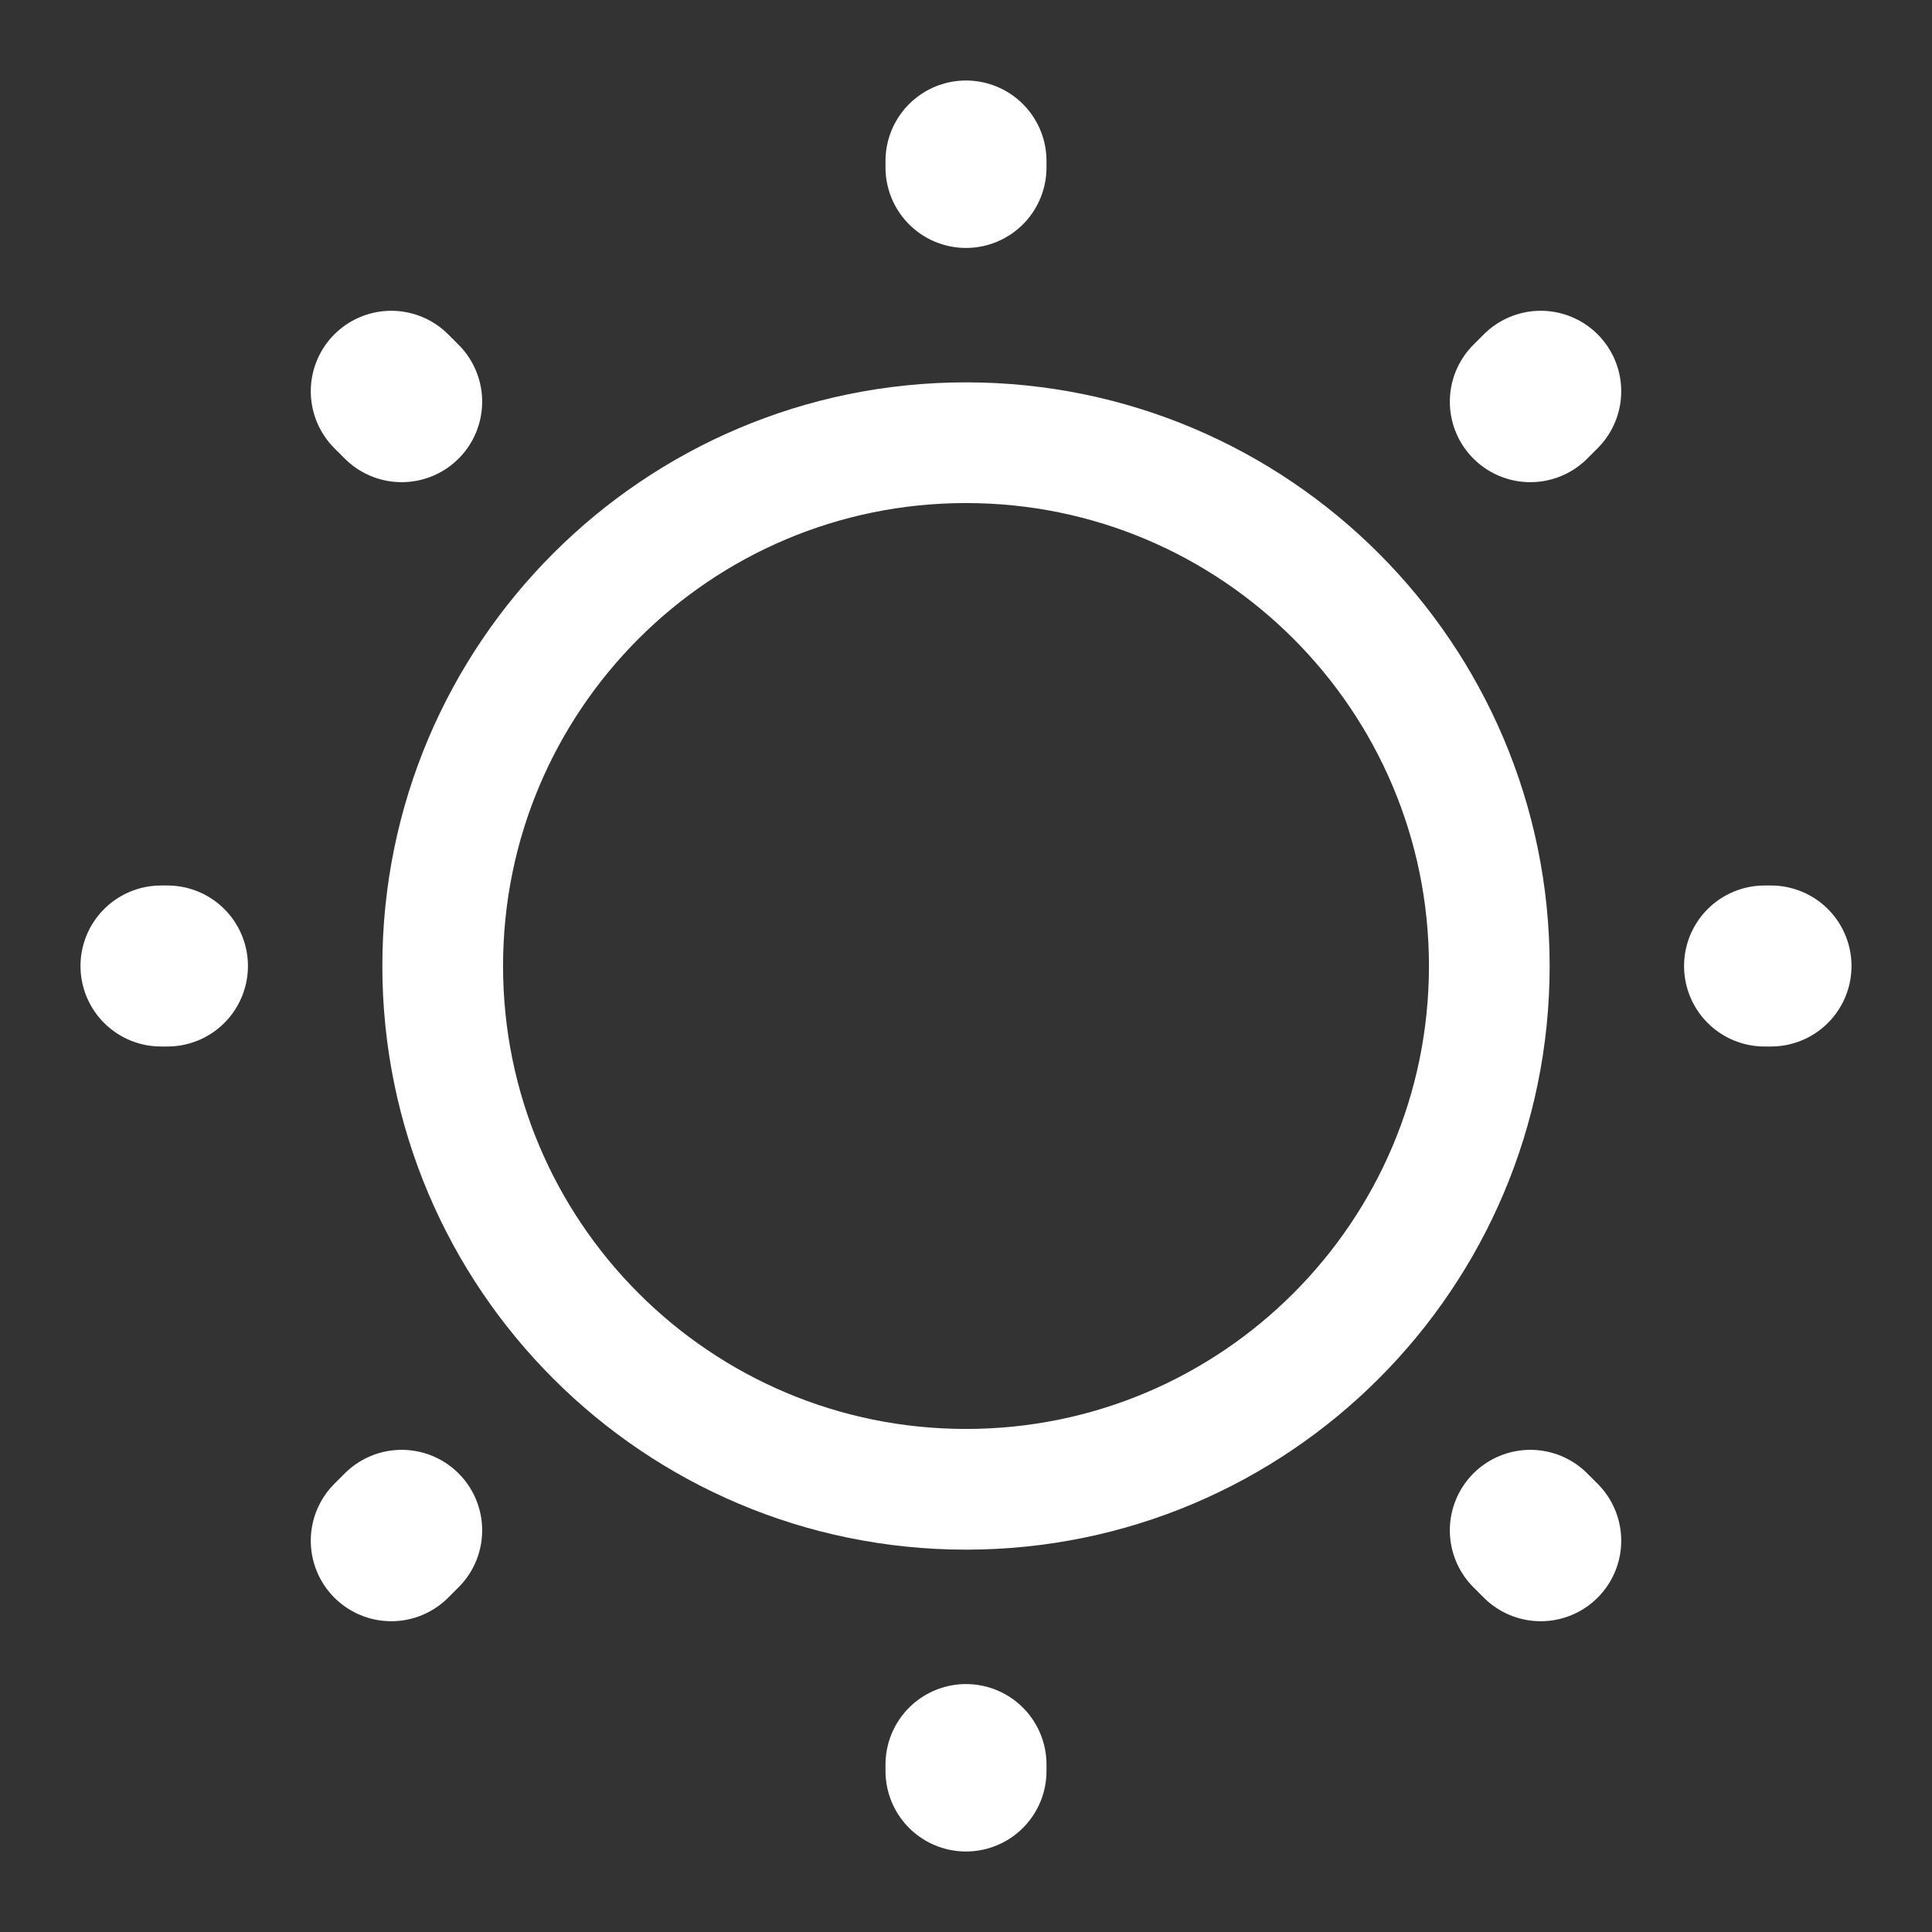 <svg width="21" height="21" viewBox="0 0 21 21" fill="none" xmlns="http://www.w3.org/2000/svg">
<rect x="0" y="0" width="21" height="21" fill="#333333" stroke="none"/>
<path d="M10.5 16.188C13.641 16.188 16.188 13.641 16.188 10.5C16.188 7.359 13.641 4.812 10.5 4.812C7.359 4.812 4.812 7.359 4.812 10.5C4.812 13.641 7.359 16.188 10.5 16.188Z" stroke="white" stroke-width="1.312" stroke-linecap="round" stroke-linejoin="round"/>
<path d="M16.747 16.747L16.634 16.634M16.634 4.366L16.747 4.253L16.634 4.366ZM4.253 16.747L4.366 16.634L4.253 16.747ZM10.5 1.82V1.75V1.82ZM10.5 19.25V19.18V19.25ZM1.82 10.5H1.75H1.82ZM19.25 10.5H19.18H19.25ZM4.366 4.366L4.253 4.253L4.366 4.366Z" stroke="white" stroke-width="1.75" stroke-linecap="round" stroke-linejoin="round"/>
</svg>
